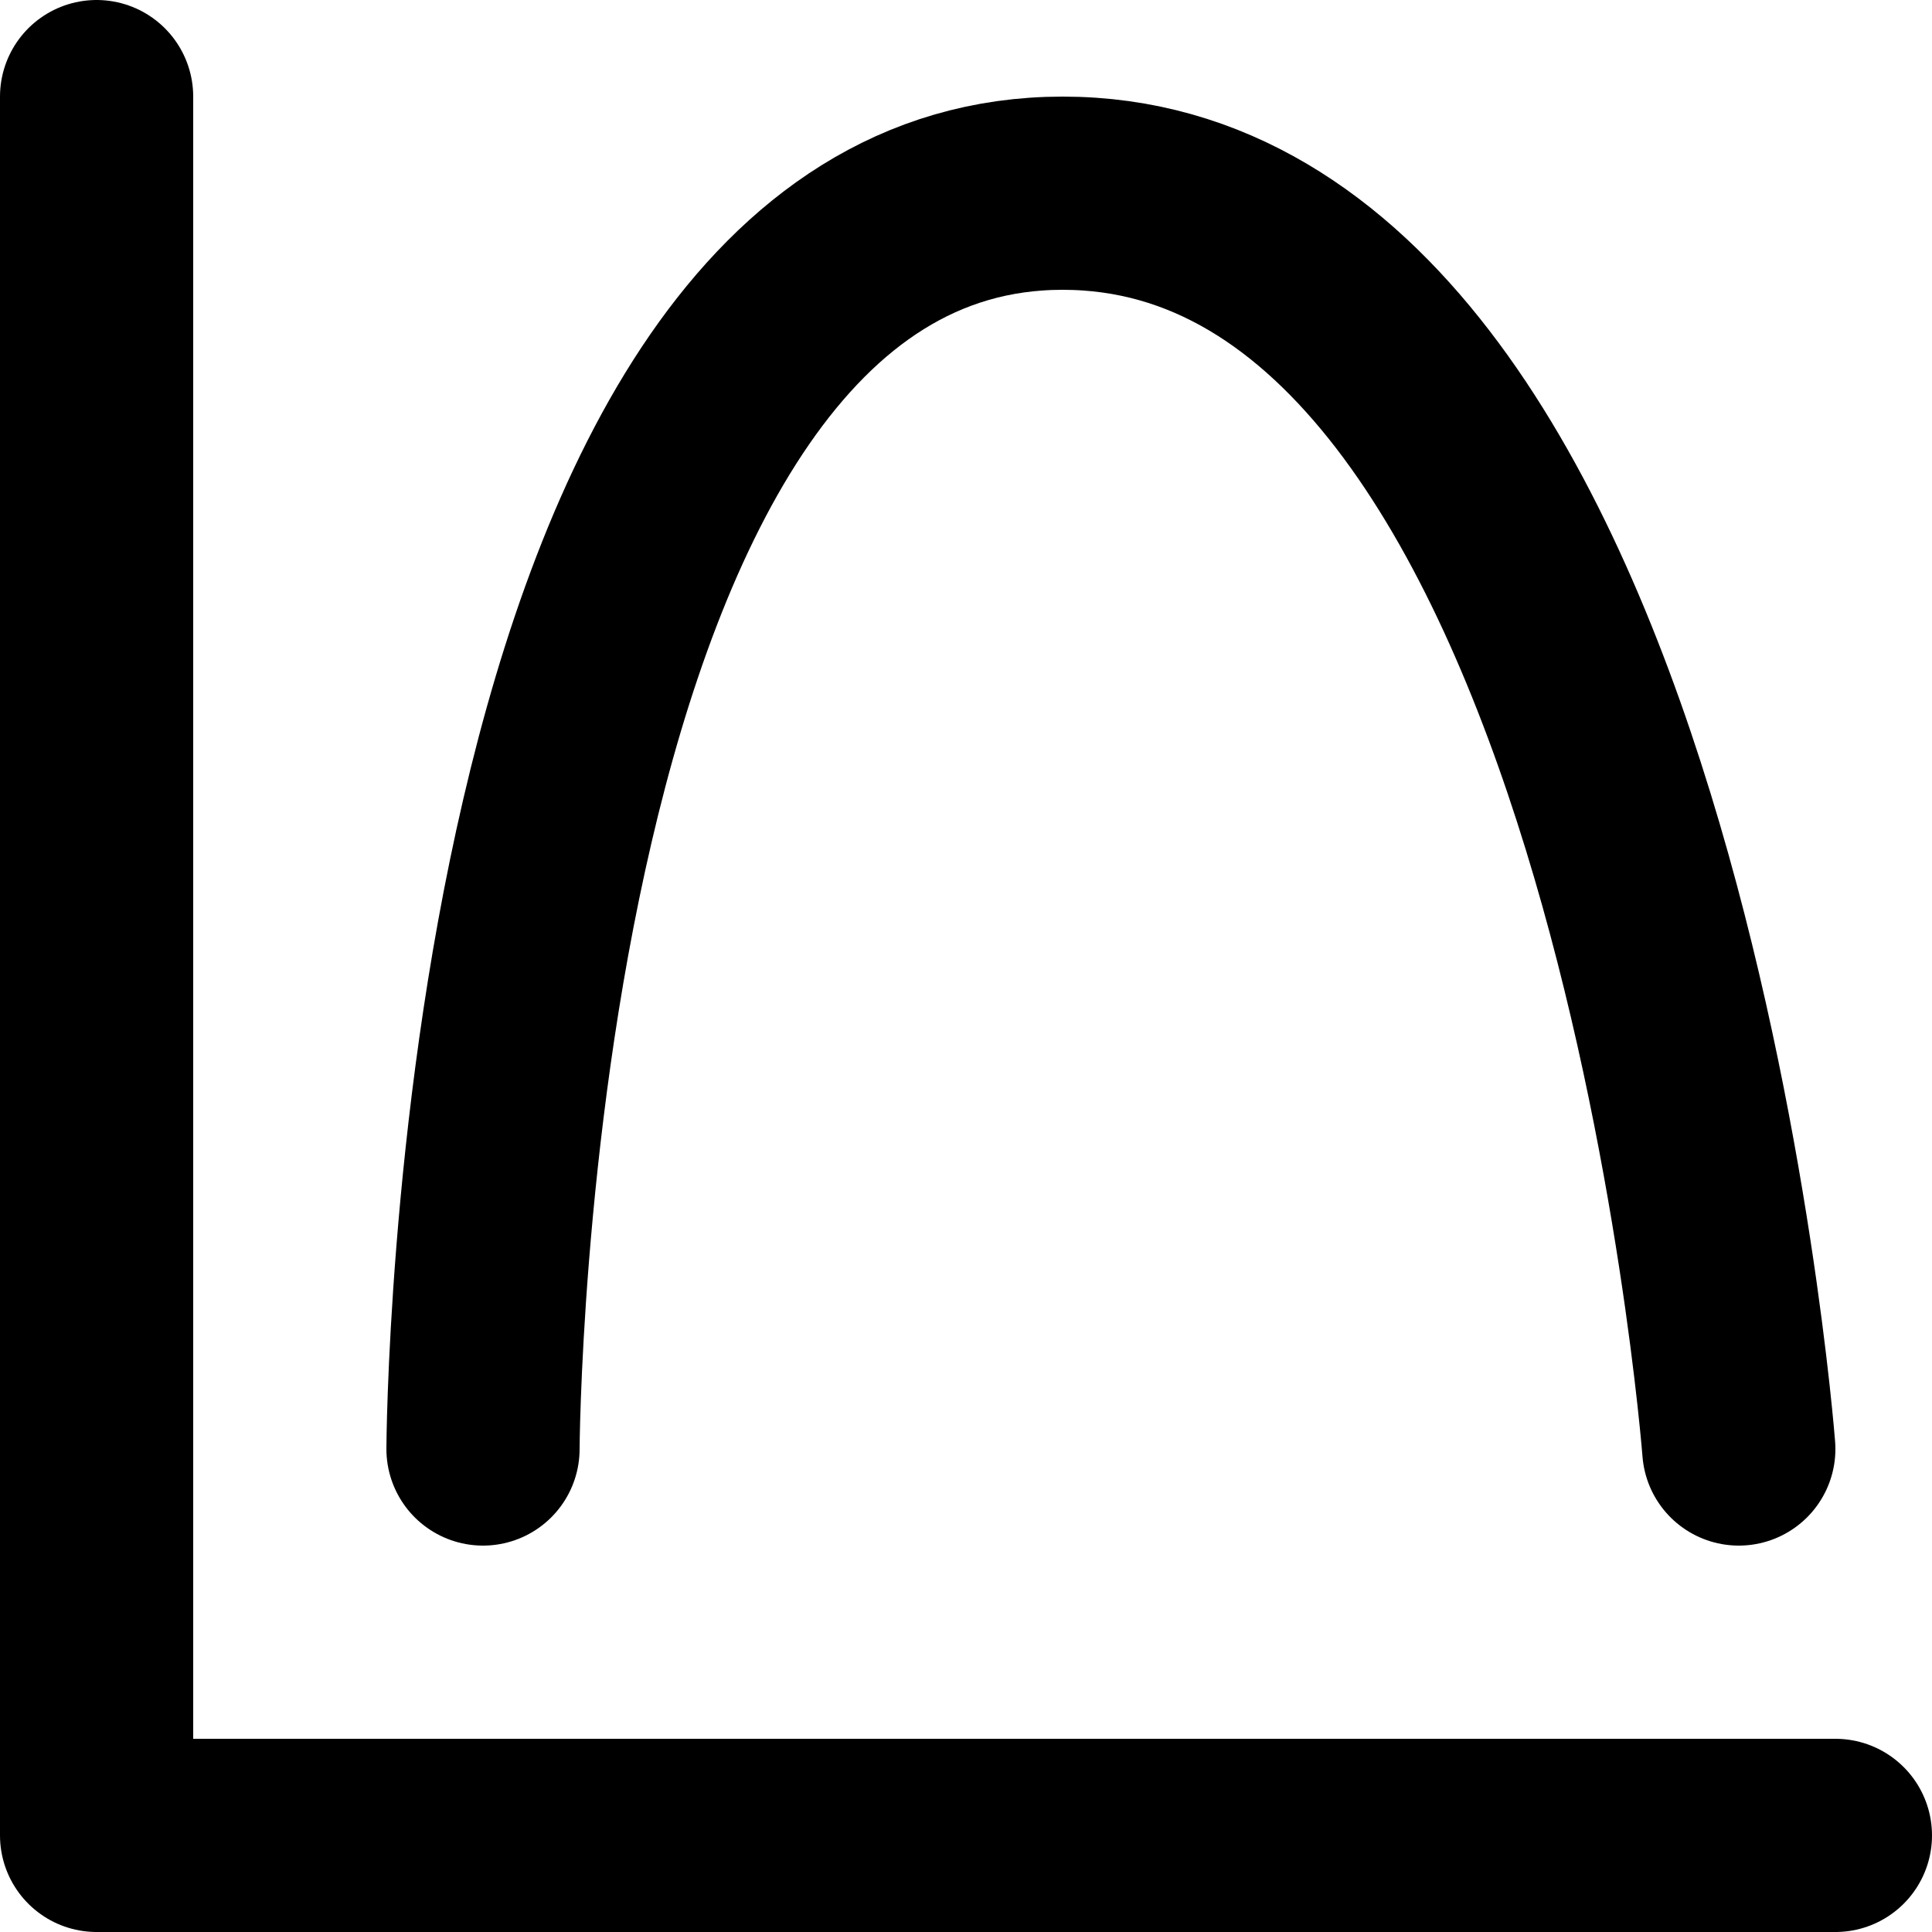 <svg xmlns="http://www.w3.org/2000/svg" width="20" height="20" fill="none" viewBox="0 0 20 20">
  <path stroke="#000" stroke-linecap="round" stroke-linejoin="round" stroke-width="2" d="M1 1v18h18M5 15s.052-13 6-13c6 0 7 13 7 13"/>
</svg>
